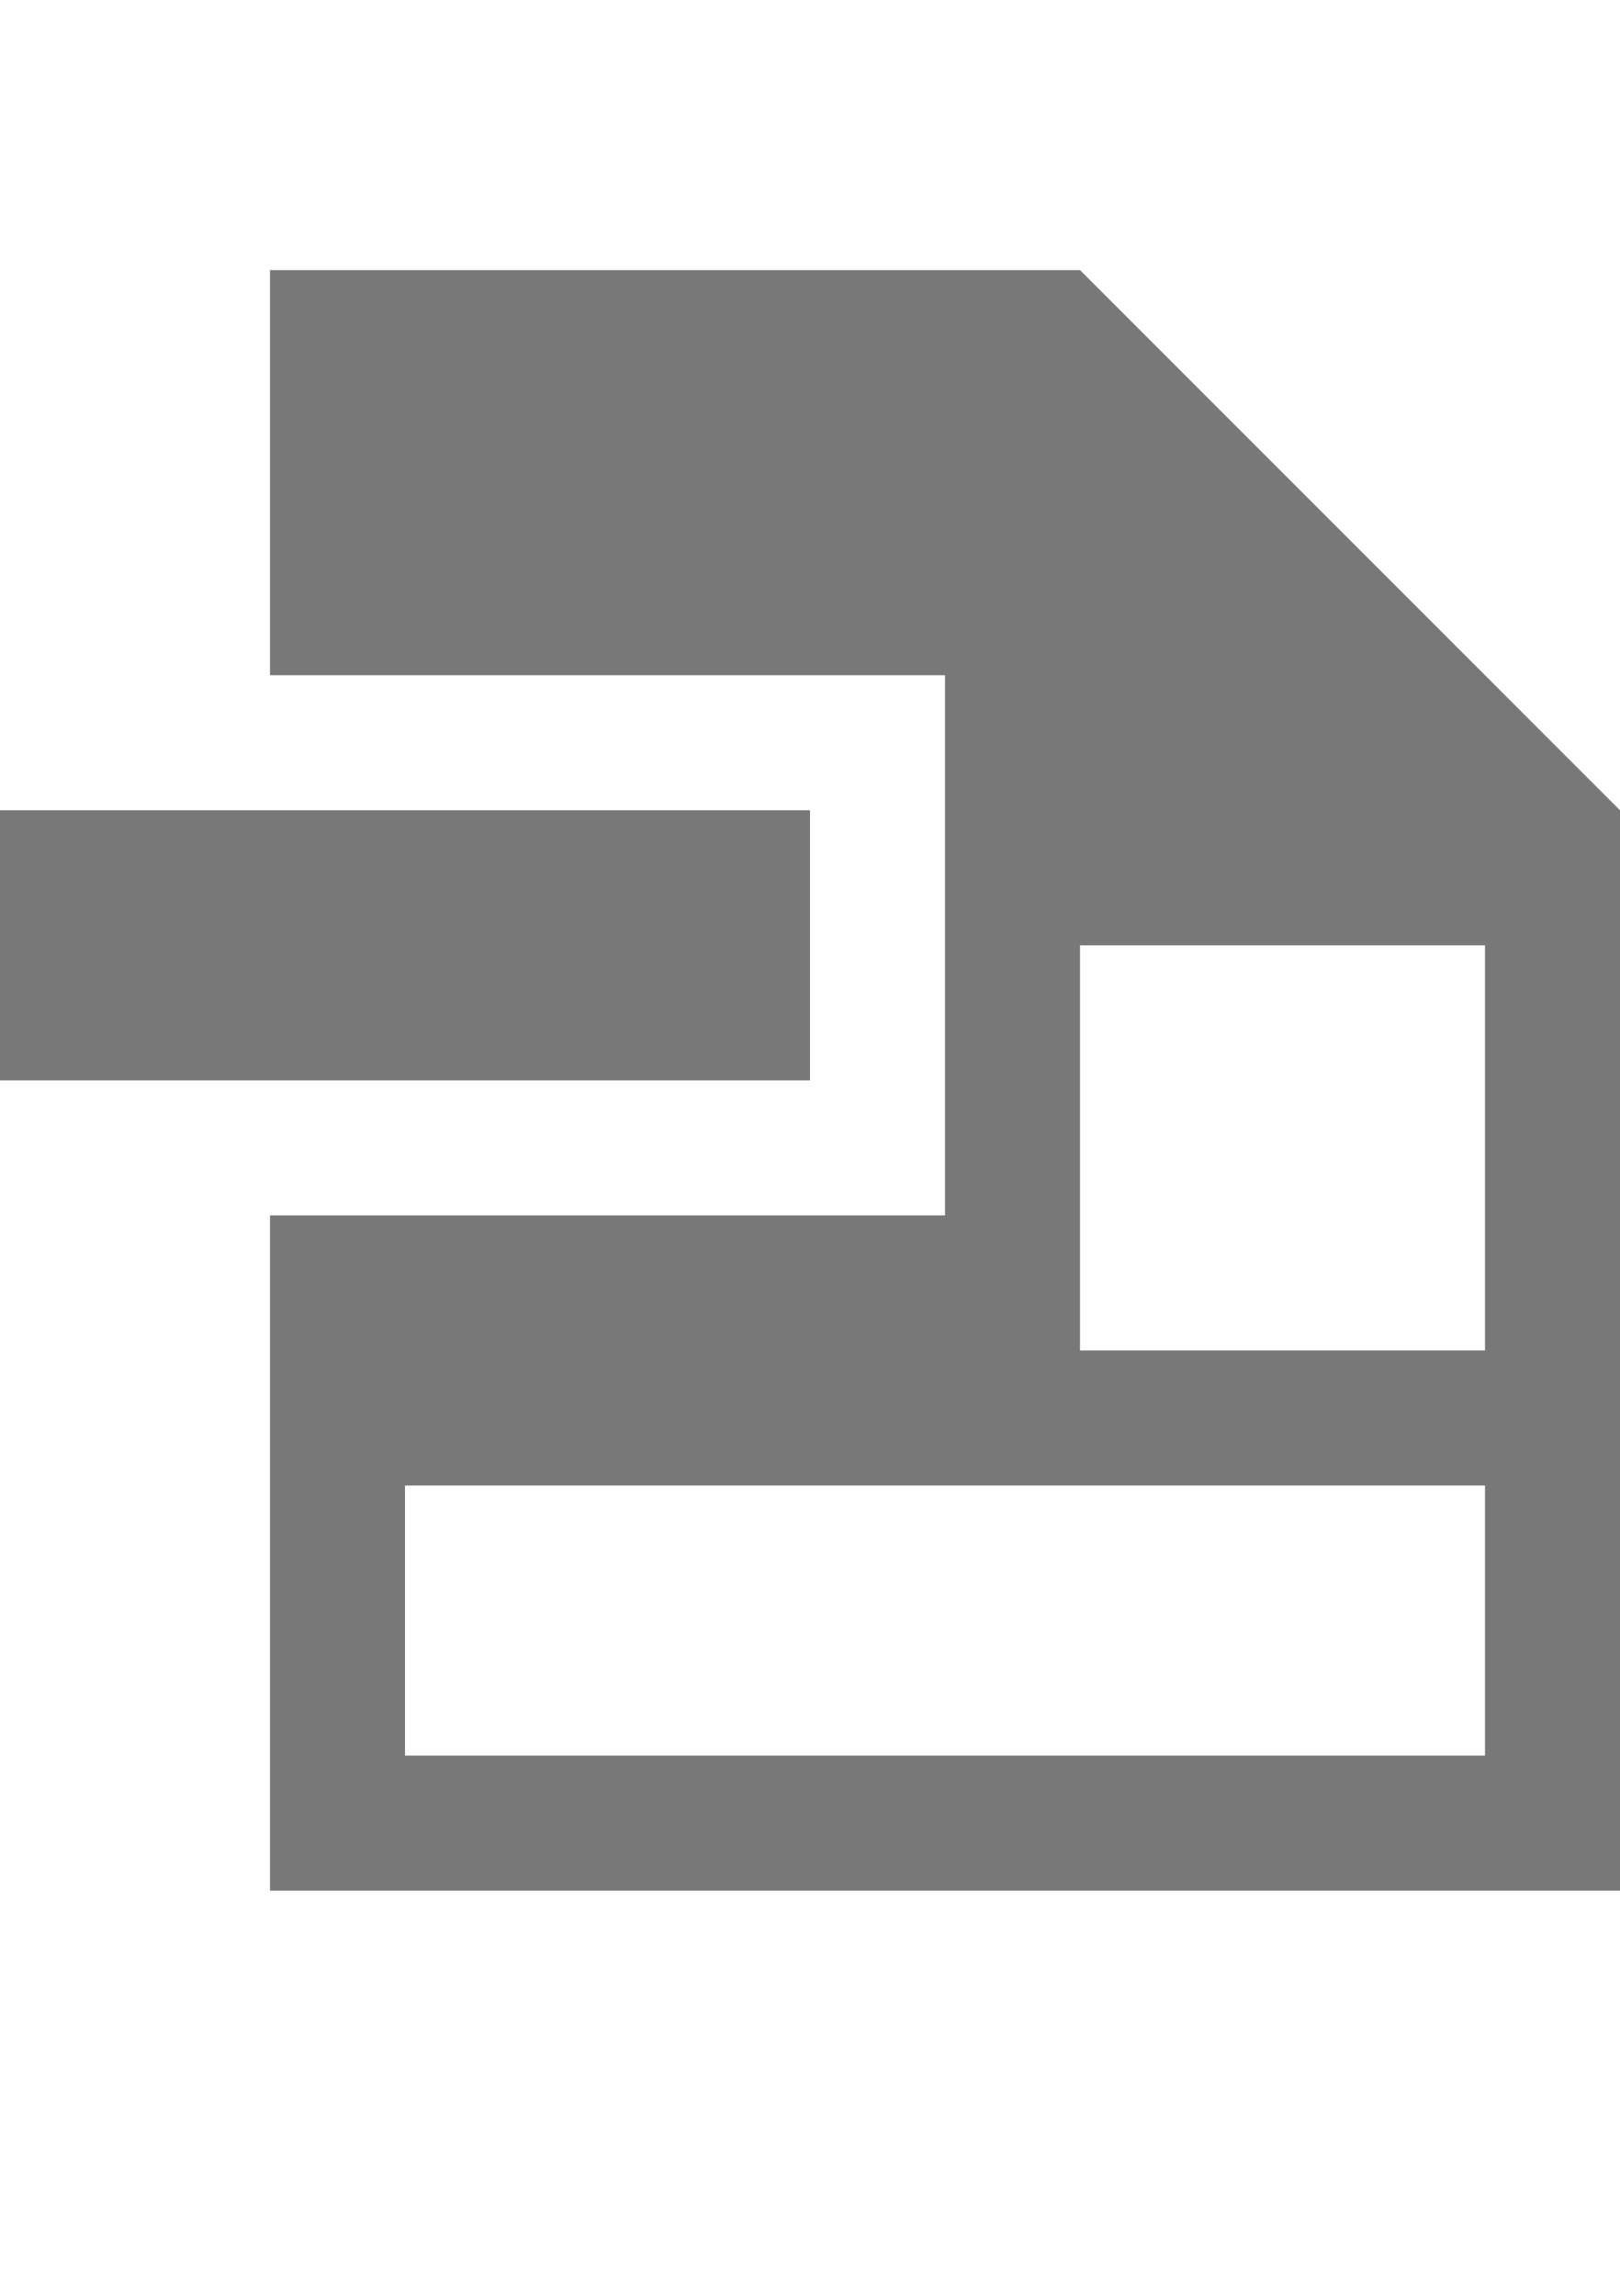 <?xml version="1.0" encoding="utf-8"?>
<!-- Generator: Adobe Illustrator 22.0.1, SVG Export Plug-In . SVG Version: 6.00 Build 0)  -->
<svg version="1.2" baseProfile="tiny" id="Layer_1" xmlns="http://www.w3.org/2000/svg" xmlns:xlink="http://www.w3.org/1999/xlink"
	 x="0px" y="0px" viewBox="0 0 12 17" xml:space="preserve">
<g id="icons">
	<rect y="6" fill="#787878" width="6" height="2"/>
	<path fill="#787878" d="M12,6L8,2h1H2v3h5v4H2v5h10V6L12,6z M11,13H3v-2h8V13z M11,10H8V7h3V10z"/>
</g>
</svg>
